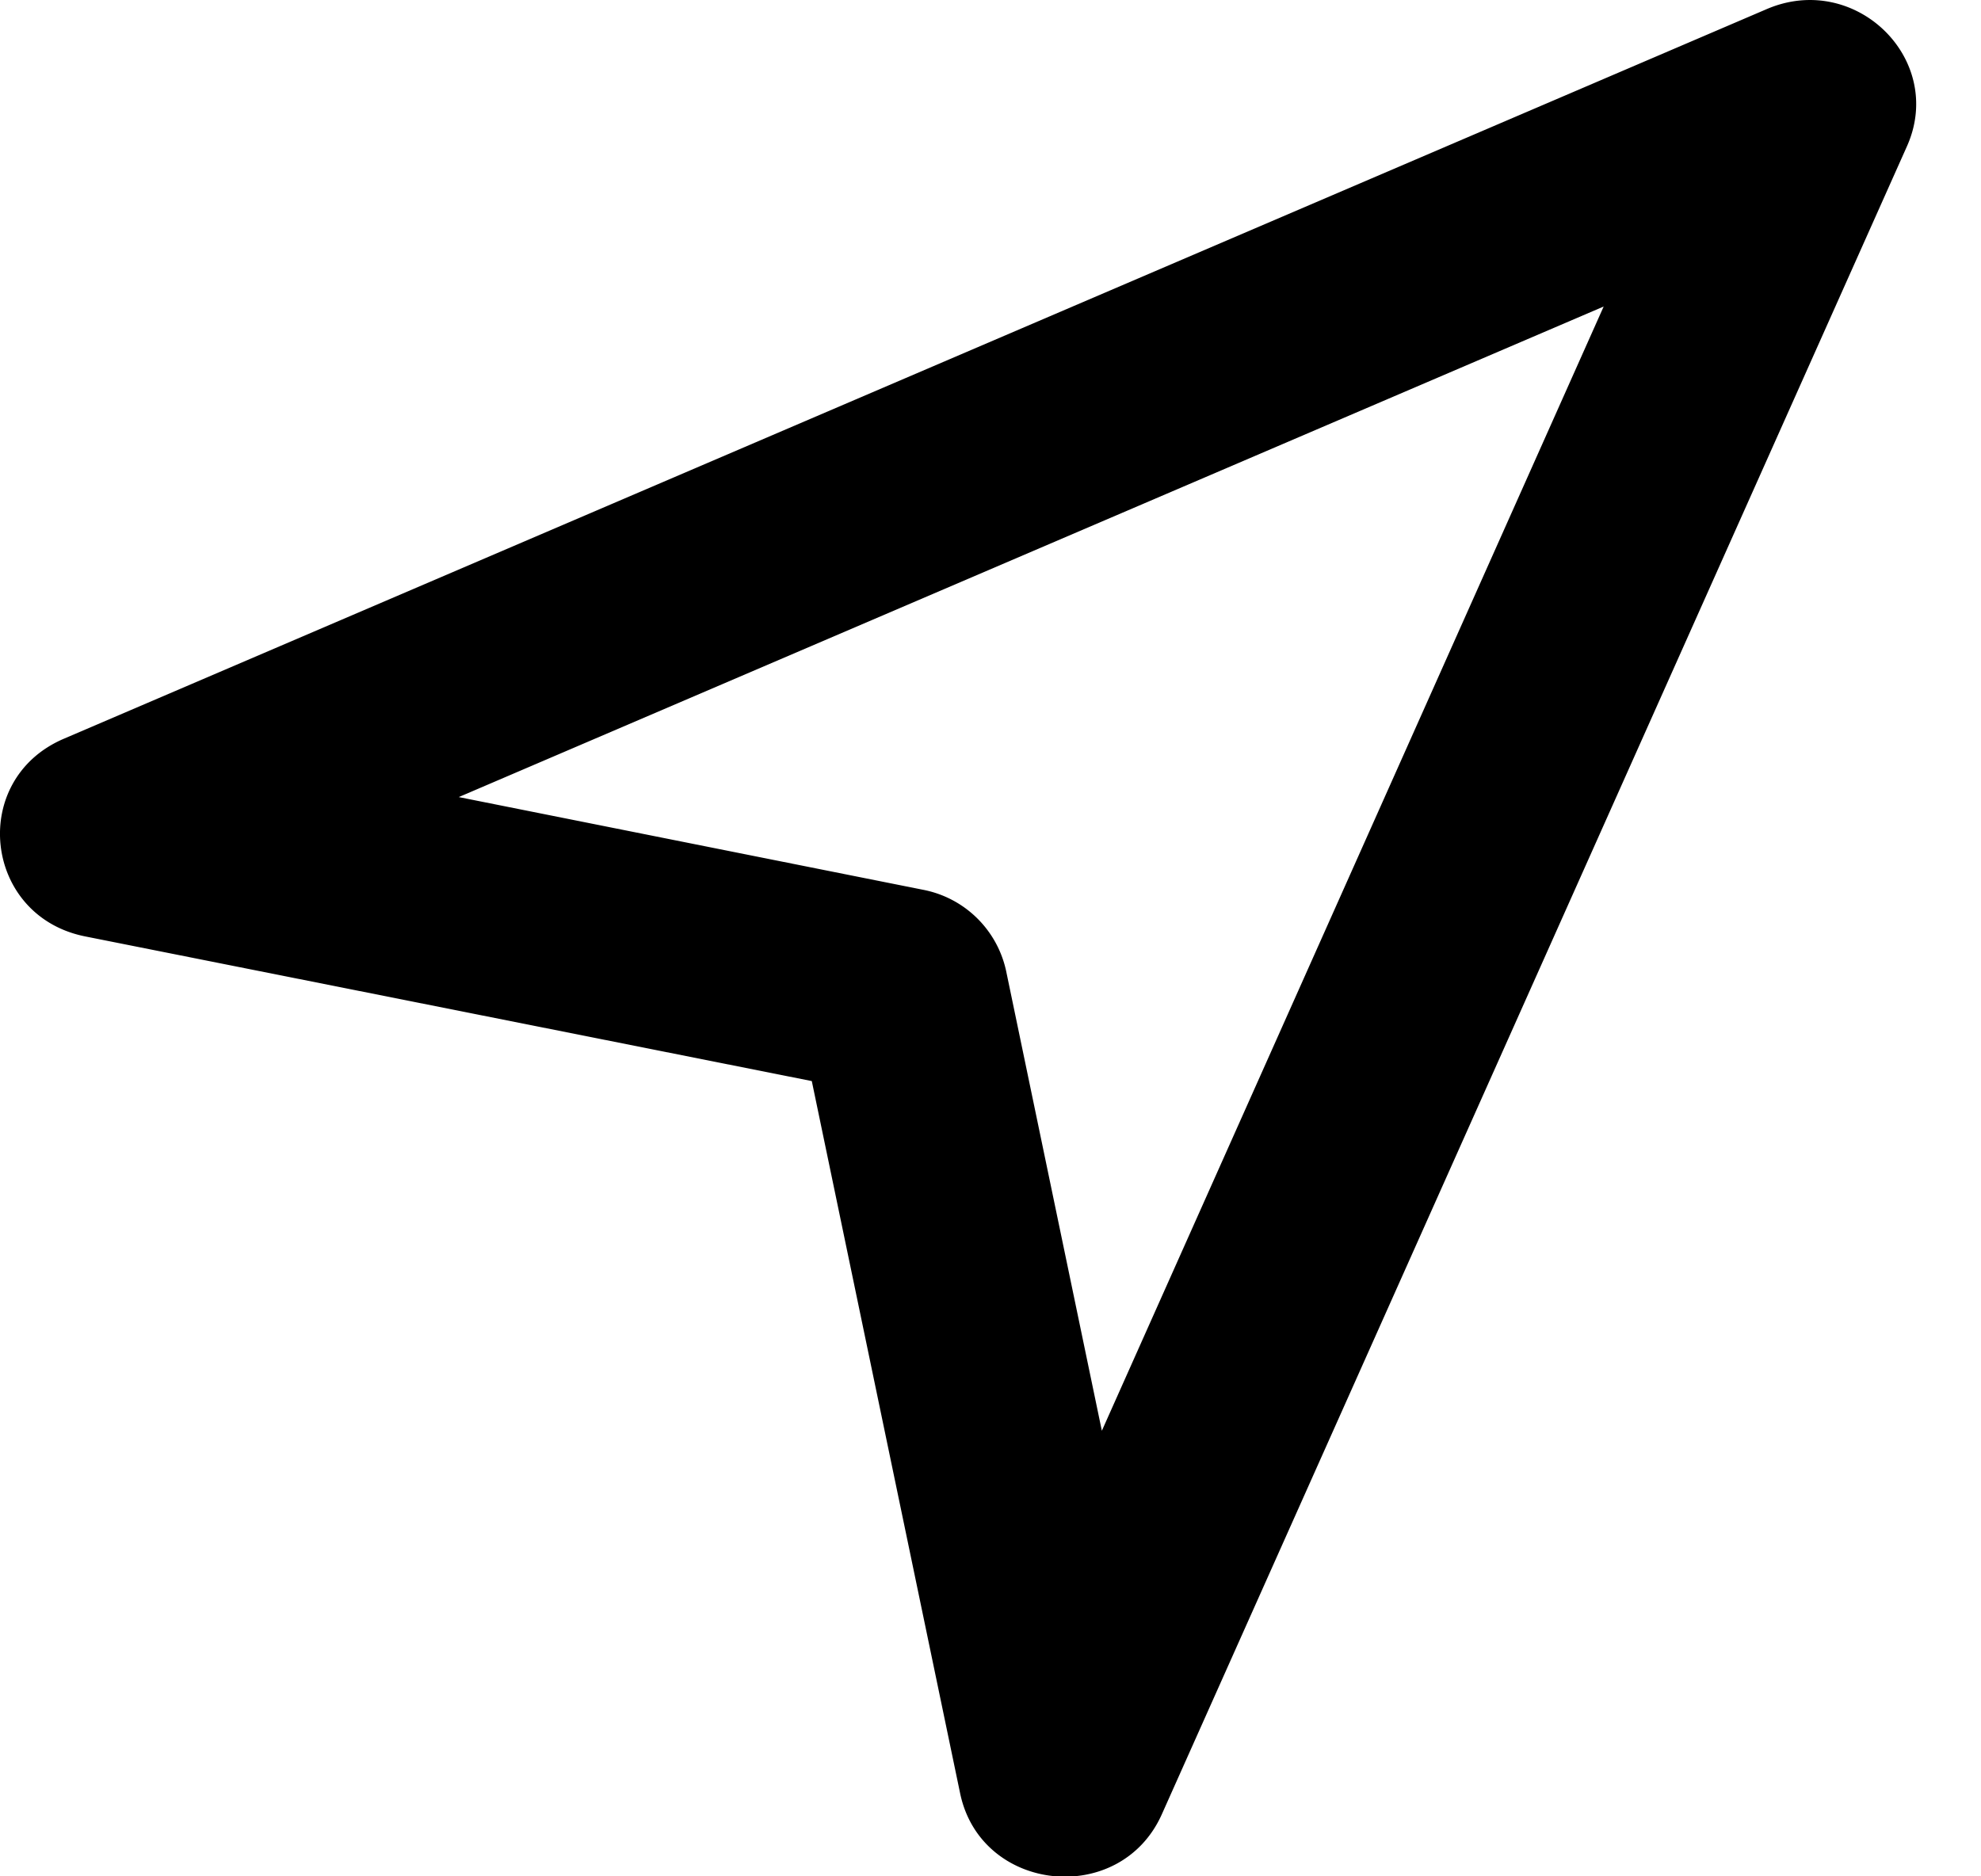 <svg xmlns="http://www.w3.org/2000/svg" xmlns:xlink="http://www.w3.org/1999/xlink" viewBox="0 0 38 36"><path id="a" d="M1.224 14.174c-1.828.783-1.542 3.405.413 3.793l13.935 2.775 2.845 13.664c.398 1.913 3.072 2.19 3.87.402l14.292-32c.745-1.667-.986-3.363-2.688-2.634l-32.667 14zm19.912 13.277l-1.836-8.82a2.021 2.021 0 0 0-1.596-1.56L8.8 15.293l21.962-9.412-9.626 21.57z"/></svg>
